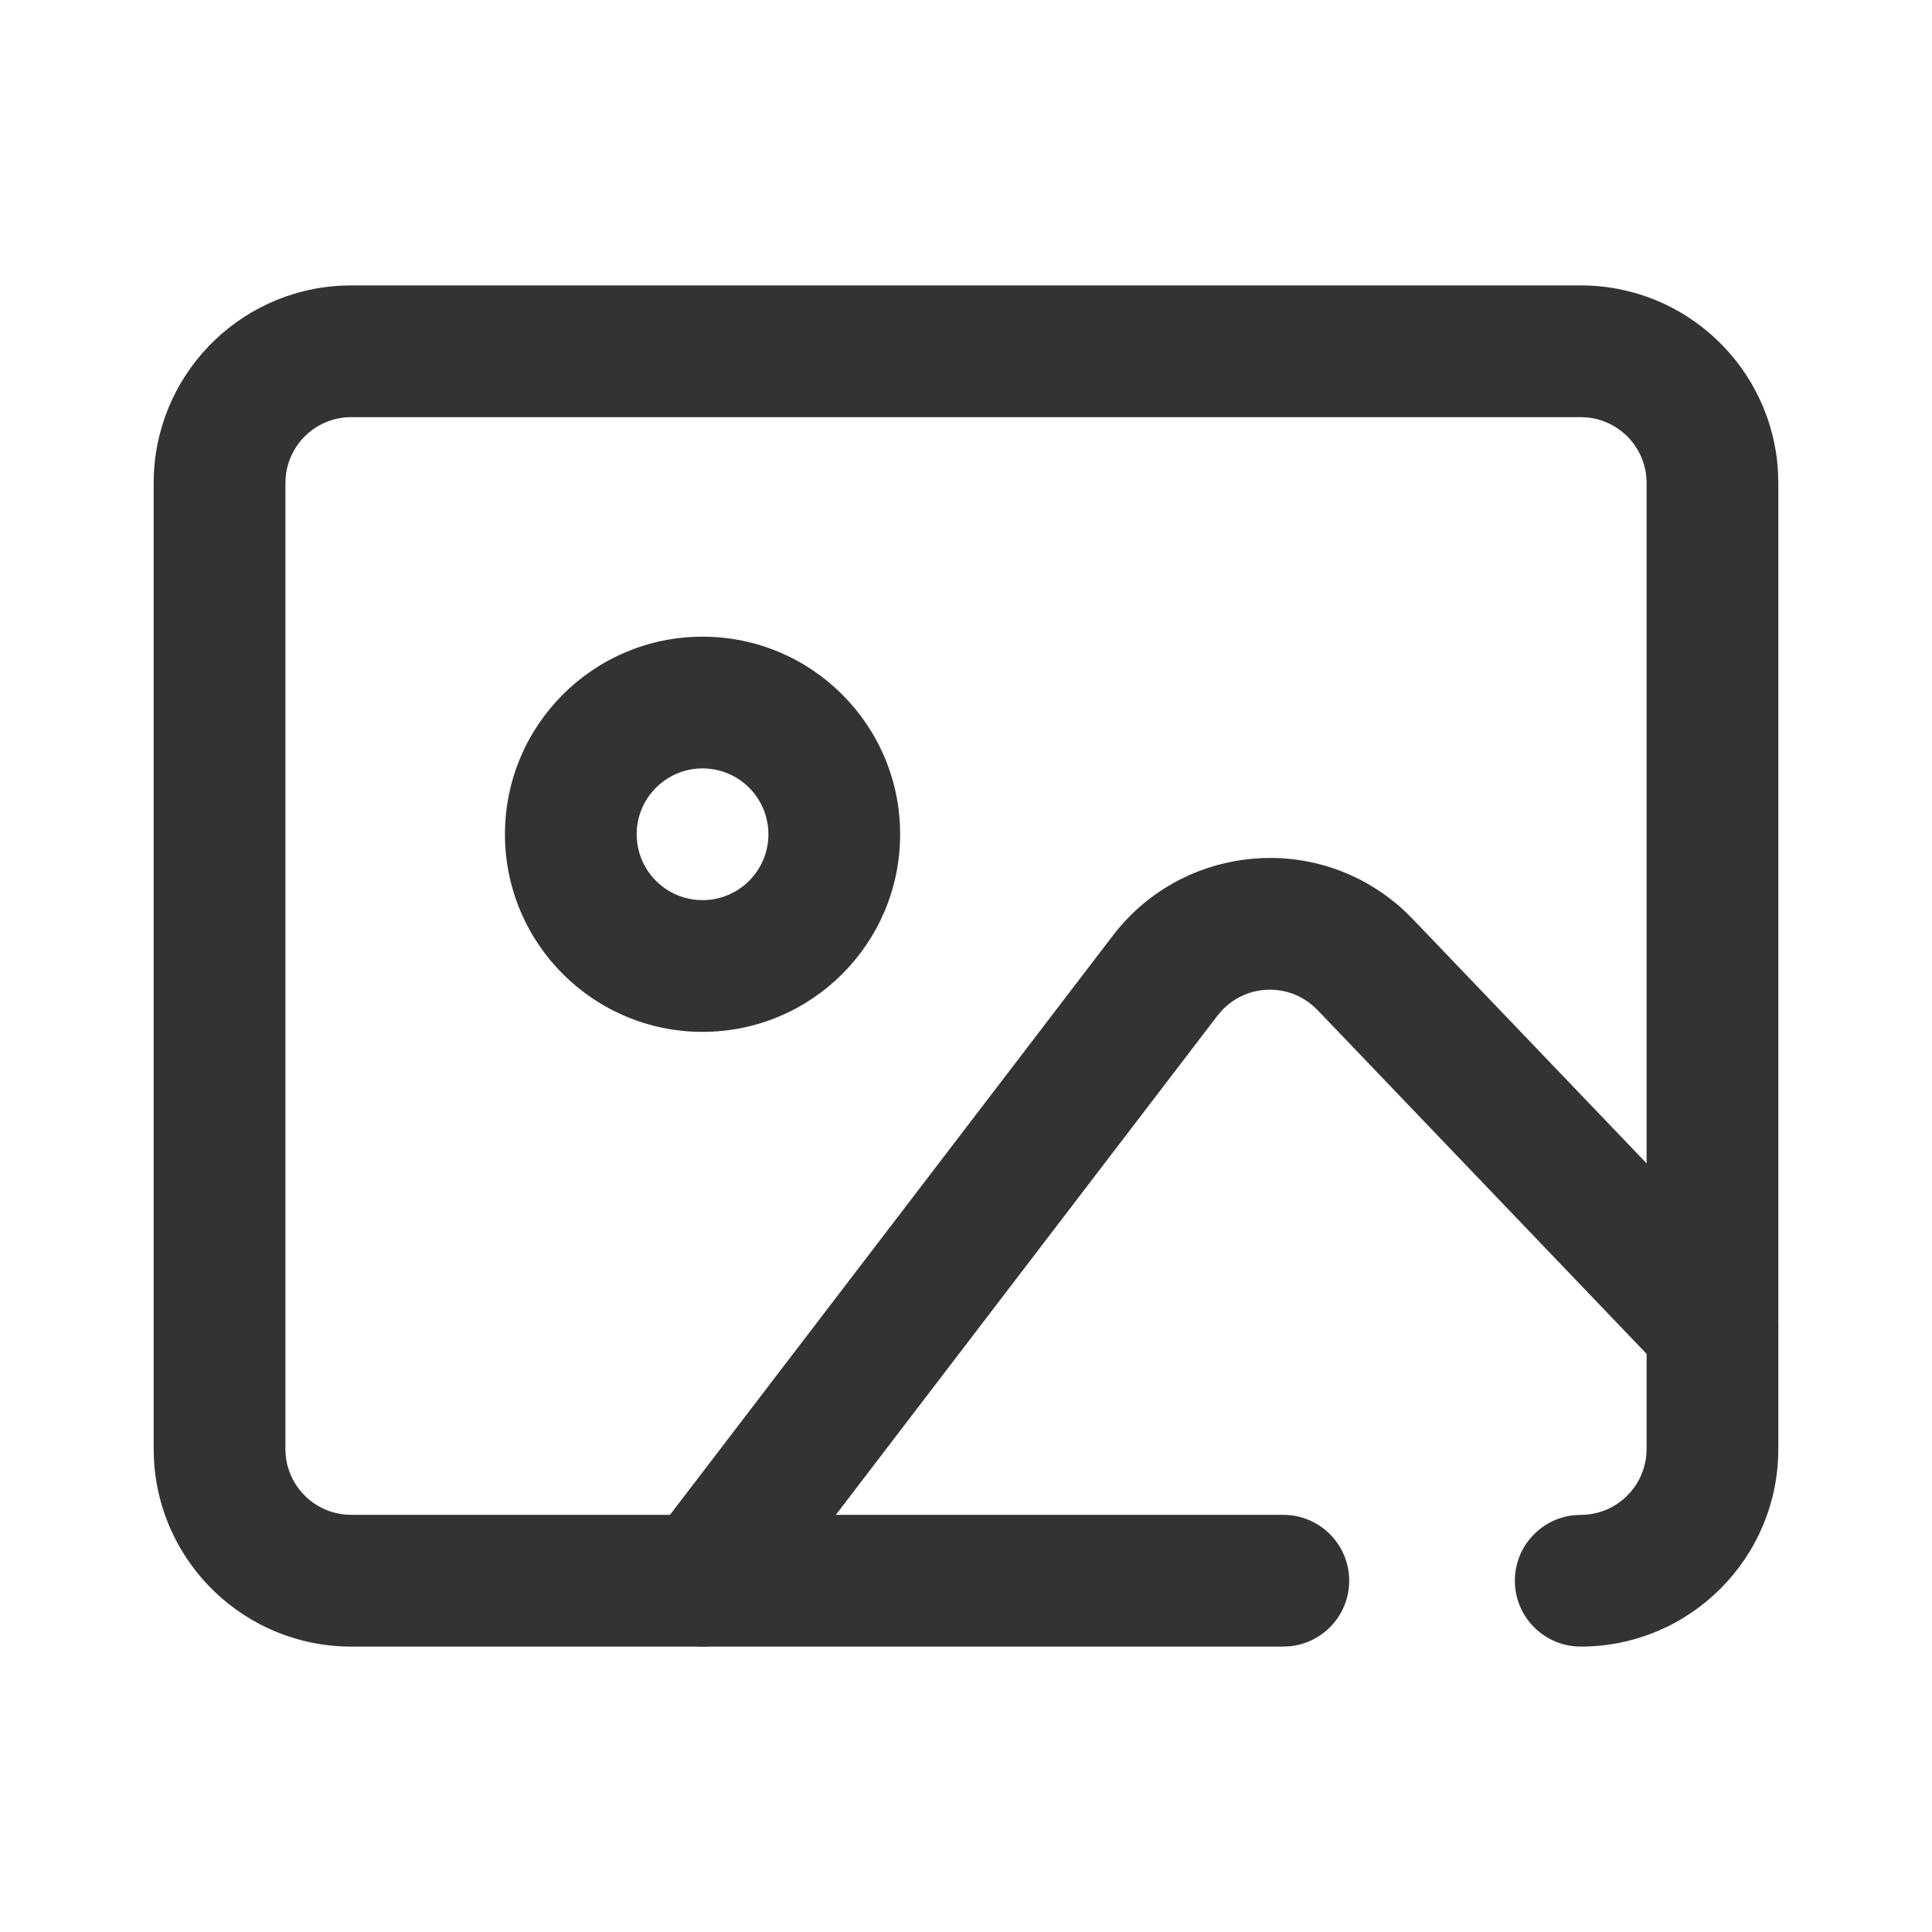 <?xml version="1.0" encoding="UTF-8"?>
<svg width="44px" height="44px" viewBox="0 0 44 44" version="1.1" xmlns="http://www.w3.org/2000/svg" xmlns:xlink="http://www.w3.org/1999/xlink">
    <title>7@2x</title>
    <g id="相关图标说明" stroke="none" stroke-width="1" fill="none" fill-rule="evenodd">
        <g id="线型图标（单色）" transform="translate(-630, -4940)">
            <g id="编组-5" transform="translate(131, 4940)">
                <g id="7" transform="translate(499, 0)">
                    <g id="编组"></g>
                    <g id="编组-77" transform="translate(3.5, 6.5)" fill="#333333" fill-rule="nonzero">
                        <path d="M32.5,0 C34.914,0 36.884,1.901 36.995,4.288 L37,4.5 L37,26.5 C37,28.985 34.985,31 32.5,31 C31.672,31 31,30.328 31,29.5 C31,28.72 31.595,28.08 32.356,28.007 L32.5,28 C33.28,28 33.92,27.405 33.993,26.644 L34,26.5 L34,4.5 C34,3.72 33.405,3.08 32.644,3.007 L32.5,3 L4.5,3 C3.72,3 3.08,3.595 3.007,4.356 L3,4.5 L3,26.5 C3,27.28 3.595,27.92 4.356,27.993 L4.5,28 L25.727,28 C26.555,28 27.227,28.672 27.227,29.5 C27.227,30.28 26.632,30.92 25.871,30.993 L25.727,31 L4.5,31 C2.086,31 0.116,29.099 0.005,26.712 L0,26.5 L0,4.5 C0,2.086 1.901,0.116 4.288,0.005 L4.5,0 L32.5,0 Z" id="路径"></path>
                        <path d="M12.5,8 C10.015,8 8,10.015 8,12.5 C8,14.985 10.015,17 12.5,17 C14.985,17 17,14.985 17,12.5 C17,10.015 14.985,8 12.5,8 Z M12.5,11 C13.328,11 14,11.672 14,12.5 C14,13.328 13.328,14 12.5,14 C11.672,14 11,13.328 11,12.5 C11,11.672 11.672,11 12.5,11 Z" id="椭圆形"></path>
                        <path d="M21.846,14.806 C23.356,12.832 26.18,12.455 28.154,13.964 C28.277,14.058 28.395,14.158 28.507,14.264 L28.672,14.428 L36.584,22.694 C37.156,23.292 37.136,24.242 36.537,24.815 C35.976,25.352 35.107,25.367 34.528,24.874 L34.416,24.768 L26.505,16.502 C26.451,16.446 26.393,16.395 26.332,16.348 C25.713,15.874 24.842,15.958 24.323,16.518 L24.229,16.628 L13.692,30.411 C13.188,31.069 12.247,31.195 11.589,30.692 C10.97,30.218 10.822,29.356 11.226,28.708 L11.308,28.589 L21.846,14.806 Z" id="路径-3"></path>
                    </g>
                </g>
            </g>
        </g>
    </g>
</svg>